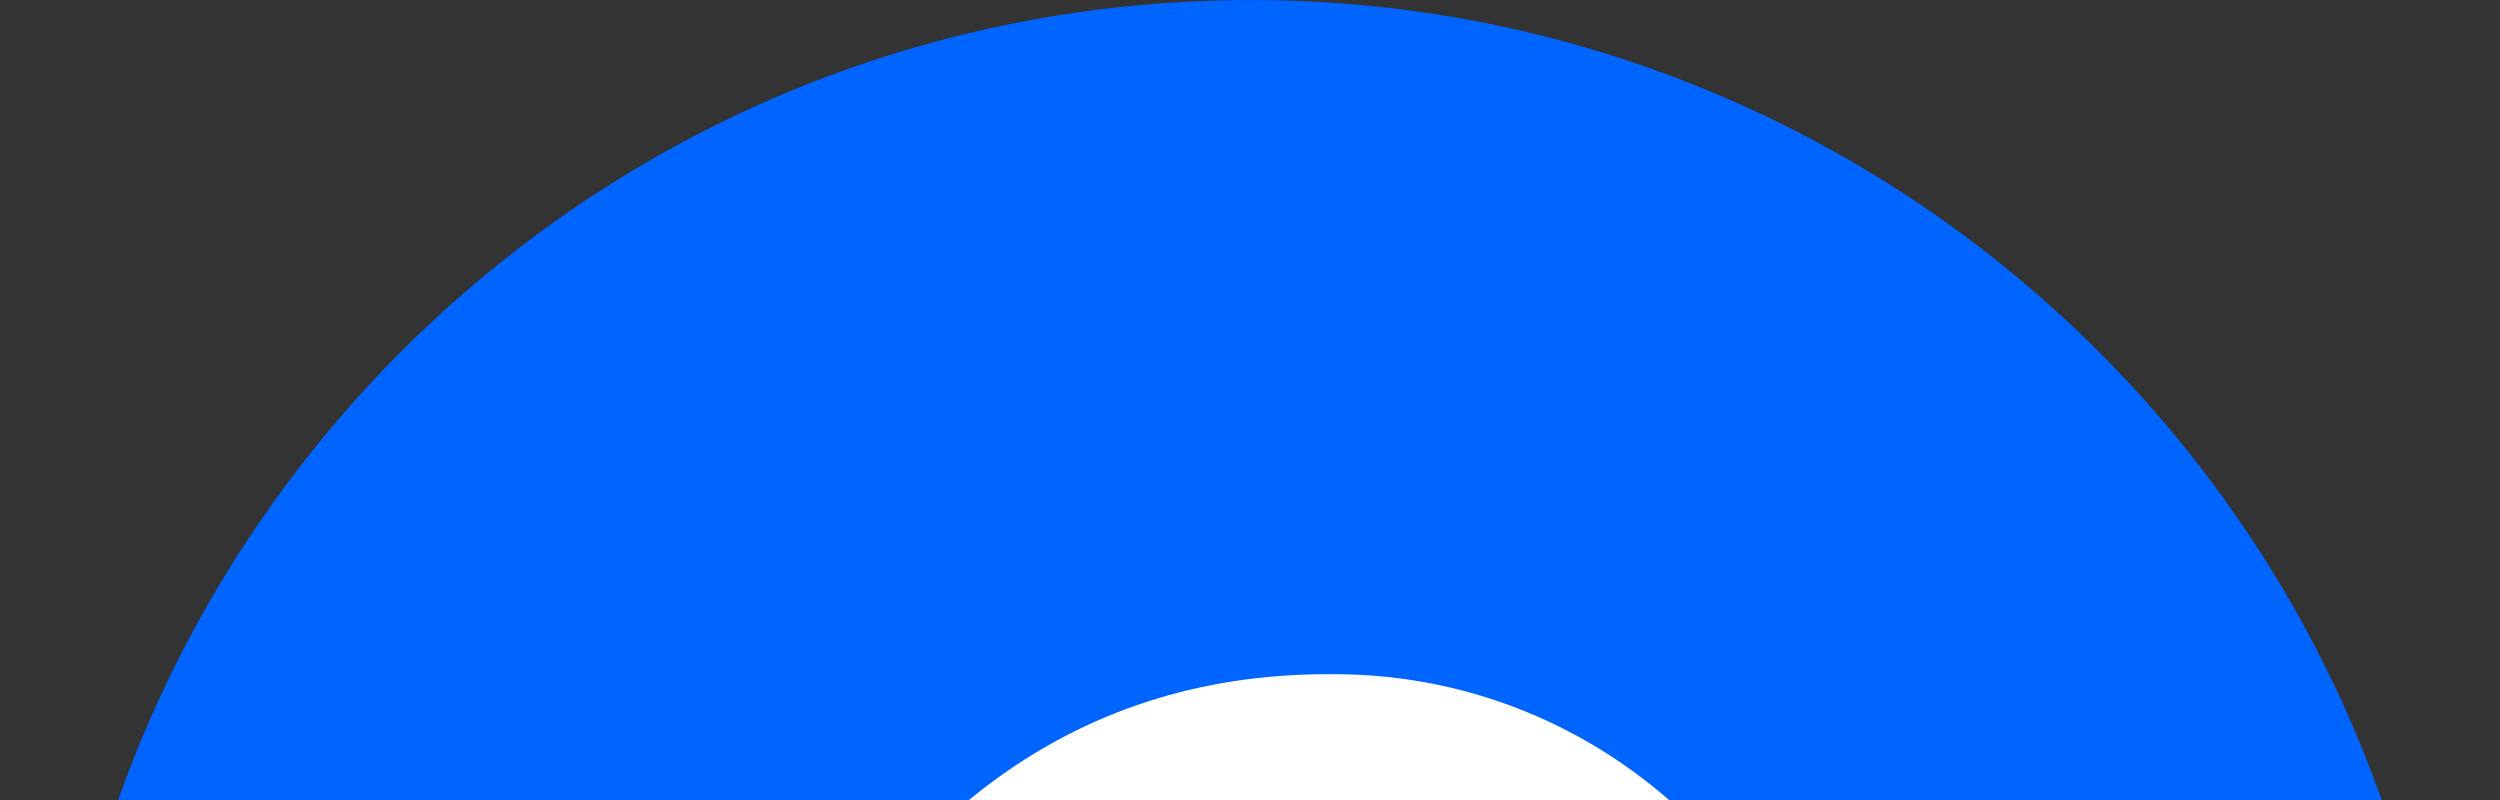 <svg width="25" height="8" viewBox="0 0 25 8" fill="none" xmlns="http://www.w3.org/2000/svg">
<rect x="0" y="0" width="25" height="8" fill="#333333" stroke="none"/>
<g id="&#225;&#132;&#128;&#225;&#133;&#179;&#225;&#134;&#183;&#225;&#132;&#139;&#225;&#133;&#178;&#225;&#134;&#188;&#225;&#132;&#139;&#225;&#133;&#161;&#225;&#132;&#139;&#225;&#133;&#181;&#225;&#132;&#143;&#225;&#133;&#169;&#225;&#134;&#171;_SVG_&#225;&#132;&#144;&#225;&#133;&#169;&#225;&#132;&#137;&#225;&#133;&#179; 1" clip-path="url(#clip0_1736_10120)">
<path id="Vector" d="M11.956 0.013C5.336 0.311 0.211 5.92 0.513 12.541C0.814 19.163 6.422 24.285 13.043 23.988C19.664 23.69 24.788 18.076 24.487 11.457C24.187 4.837 18.579 -0.289 11.956 0.013Z" fill="#0064FF"/>
<path id="Vector_2" fill-rule="evenodd" clip-rule="evenodd" d="M13.344 6.742H13.275C8.018 6.742 6.5 12.982 6.5 15.924L8.831 14.541C9.709 16.162 11.401 17.259 13.342 17.259C16.192 17.26 18.5 14.905 18.5 12.001C18.5 9.096 16.192 6.742 13.344 6.742Z" fill="white"/>
</g>
<defs>
<clipPath id="clip0_1736_10120">
<rect width="24" height="24" fill="white" transform="translate(0.5)"/>
</clipPath>
</defs>
</svg>
